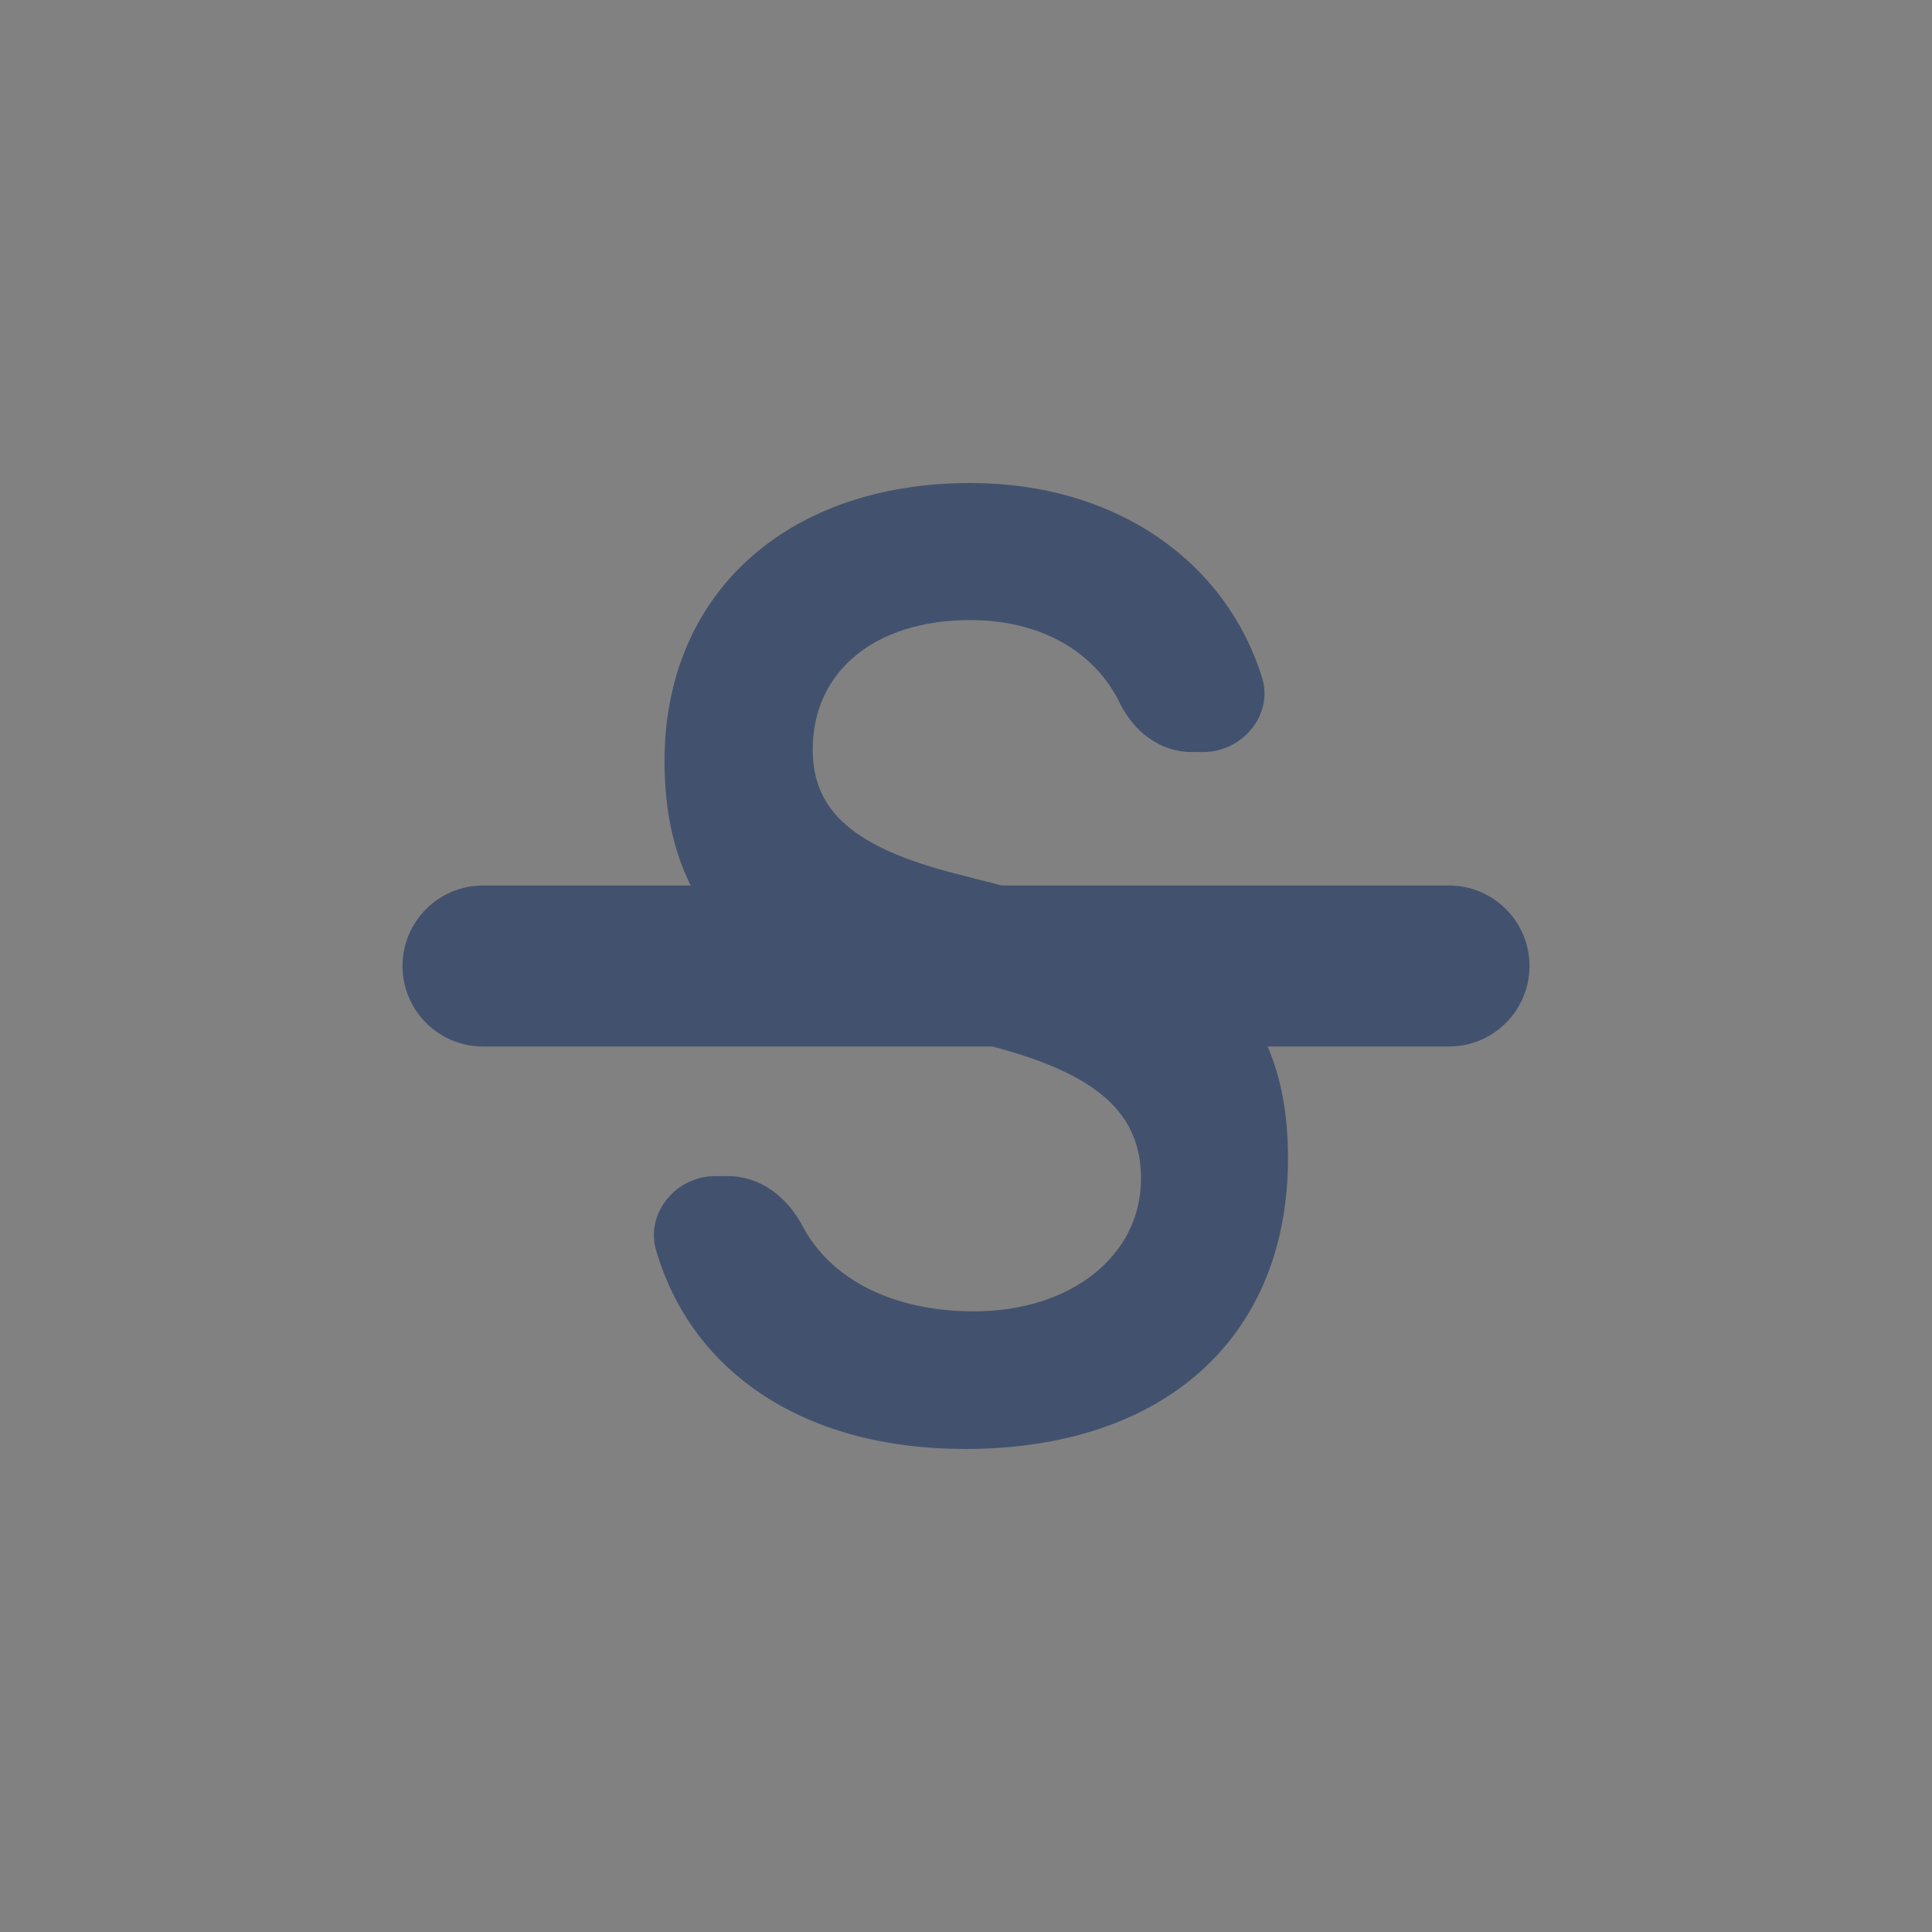<svg width="24" height="24" viewBox="0 0 24 24" fill="none" xmlns="http://www.w3.org/2000/svg">
<rect x="0" y="0" width="24" height="24" fill="#808080" stroke="none"/>
<rect width="24" height="24" fill="white" fill-opacity="0.01"/>
<path fill-rule="evenodd" clip-rule="evenodd" d="M8.58 11H6C5.735 11 5.48 11.105 5.293 11.293C5.105 11.48 5 11.735 5 12C5 12.265 5.105 12.52 5.293 12.707C5.48 12.895 5.735 13 6 13H12.327C13.622 13.34 14.174 13.822 14.174 14.642C14.174 15.6 13.302 16.29 12.099 16.29C11.091 16.29 10.32 15.892 9.972 15.234C9.782 14.873 9.45 14.61 9.042 14.61H8.882C8.398 14.61 8.014 15.07 8.151 15.535C8.602 17.068 10.013 18 11.986 18C14.464 18 16 16.614 16 14.388C16 13.856 15.919 13.397 15.747 13H18C18.265 13 18.52 12.895 18.707 12.707C18.895 12.52 19 12.265 19 12C19 11.735 18.895 11.48 18.707 11.293C18.52 11.105 18.265 11 18 11H12.444L11.88 10.855C10.612 10.531 10.096 10.08 10.096 9.311C10.096 8.336 10.874 7.703 12.049 7.703C12.92 7.703 13.593 8.086 13.909 8.73C14.083 9.086 14.408 9.342 14.803 9.342H14.948C15.434 9.342 15.823 8.879 15.677 8.415C15.221 6.958 13.846 6 12.057 6C9.77 6 8.255 7.378 8.255 9.453C8.255 10.05 8.362 10.563 8.58 11Z" fill="#42526E"/>
</svg>

